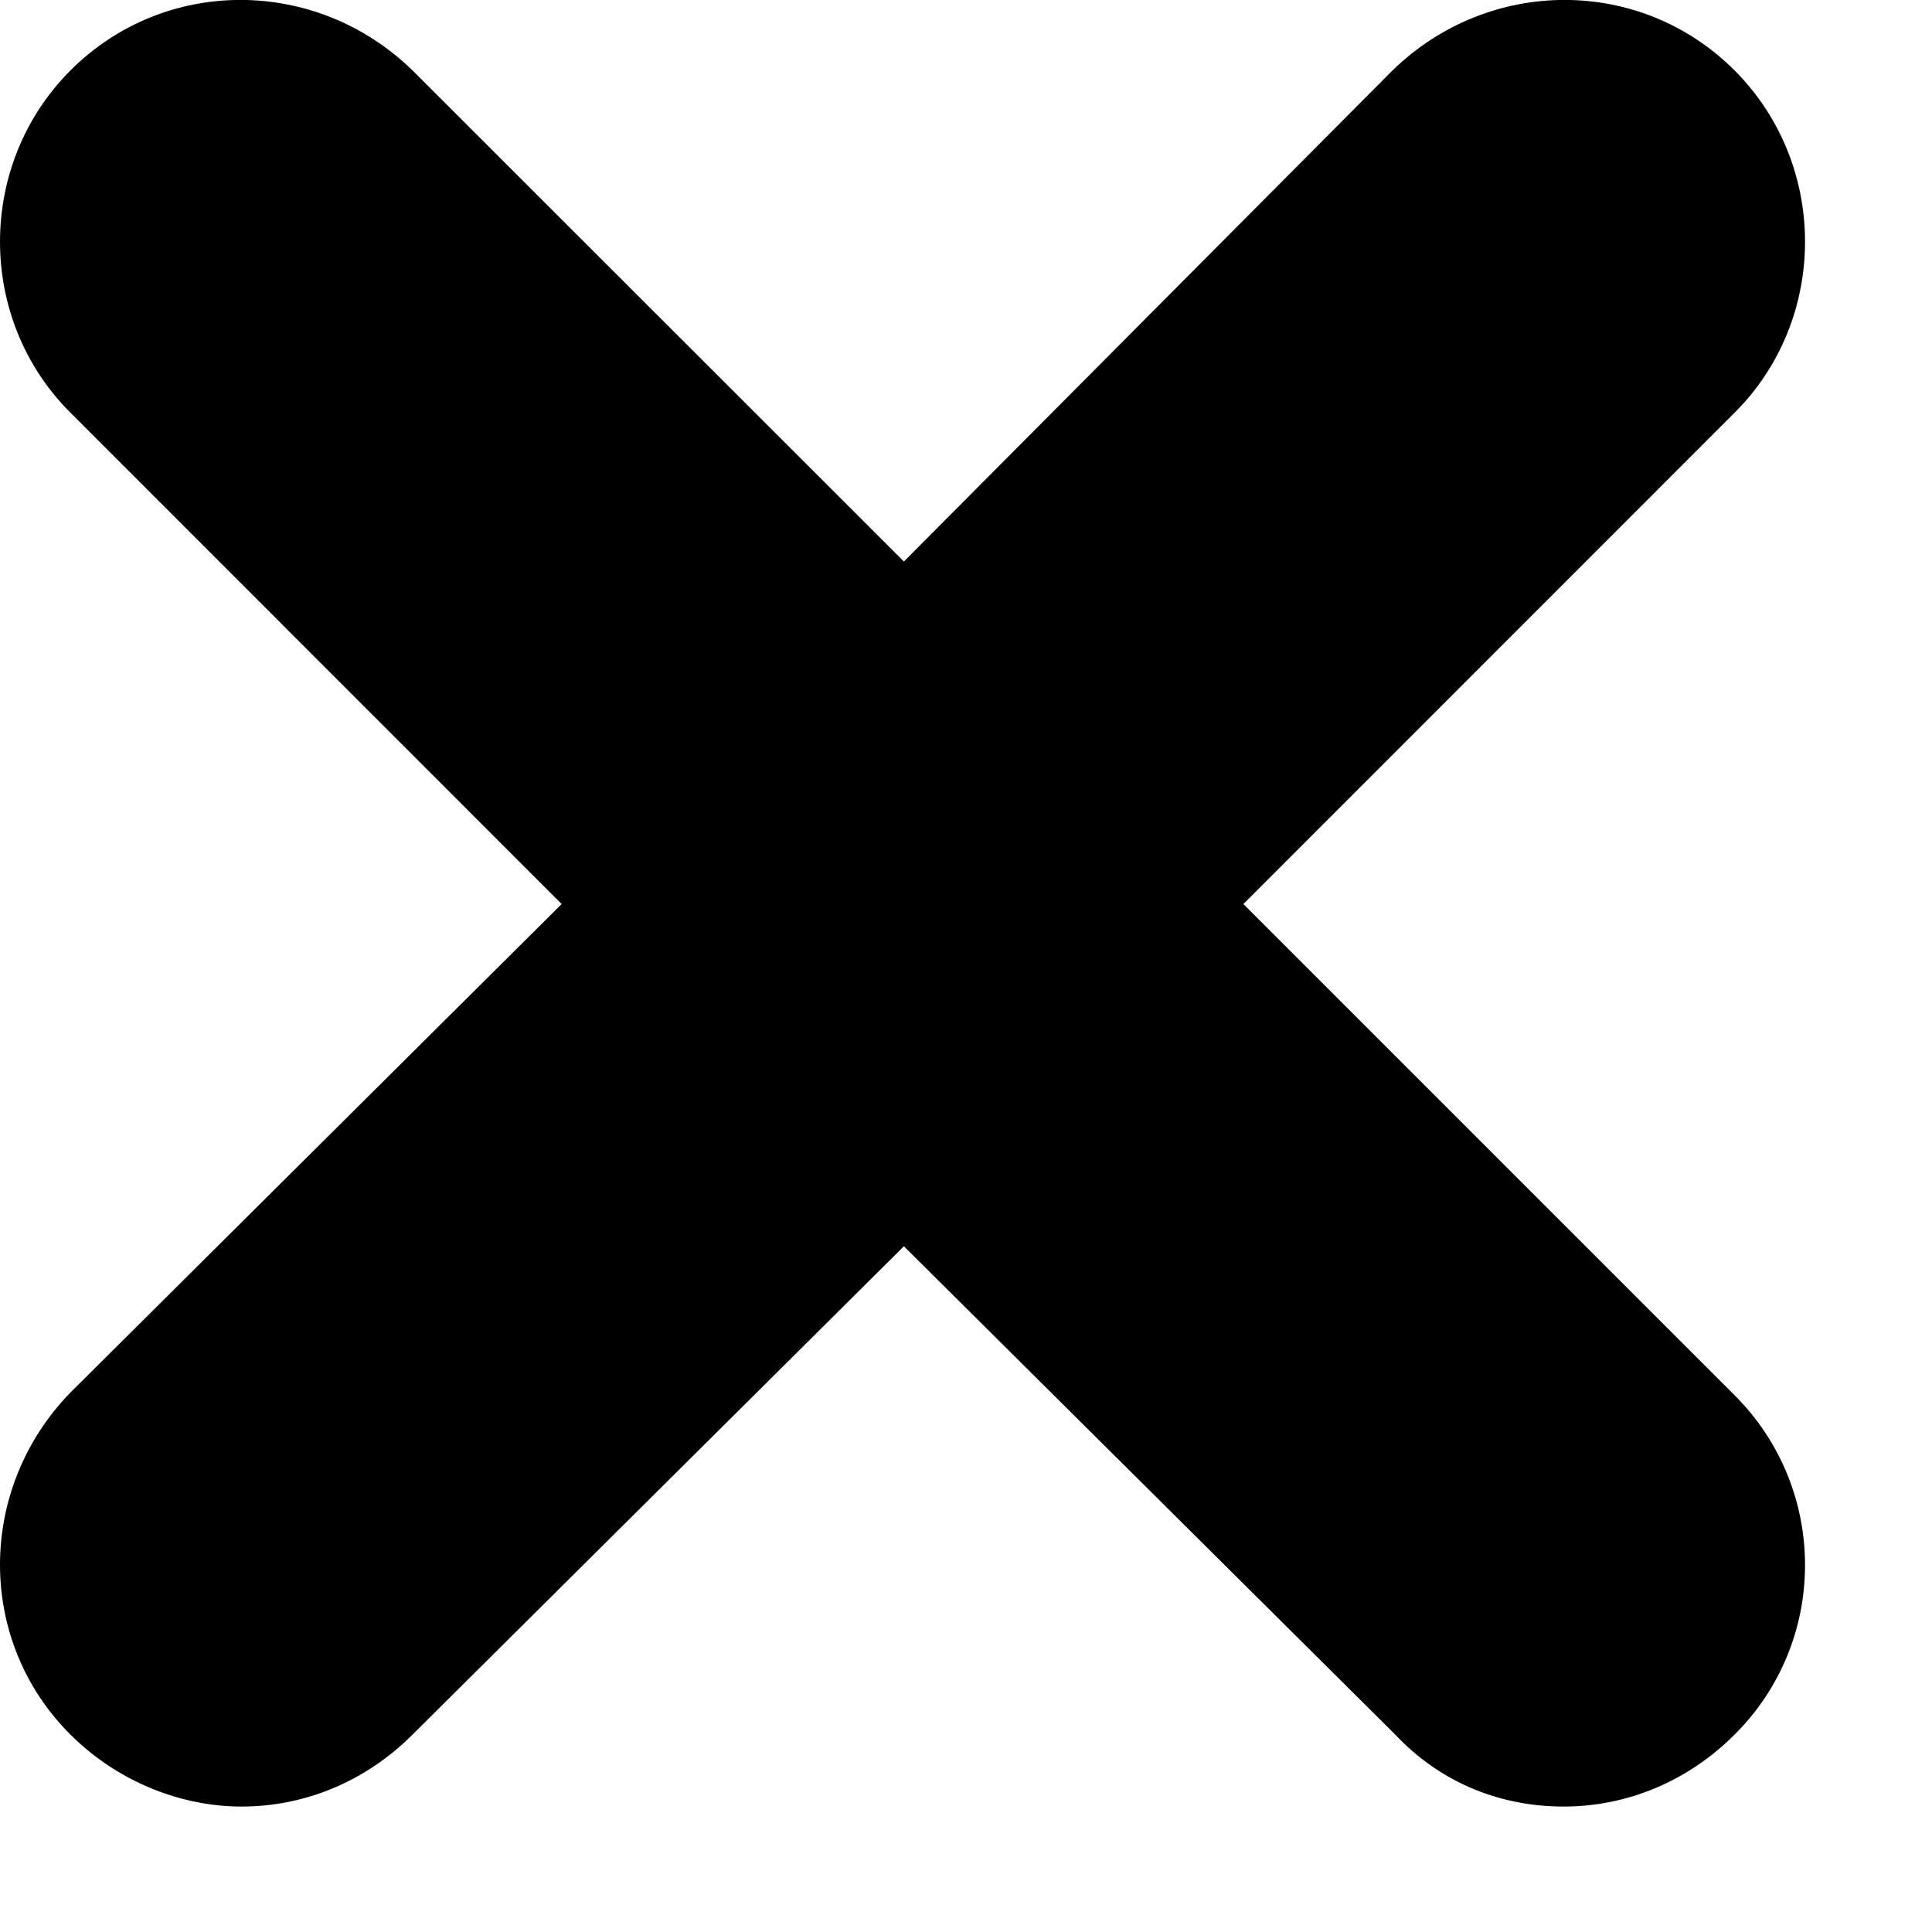 <svg width="14" height="14" viewBox="0 0 14 14" xmlns="http://www.w3.org/2000/svg">
<path d="M12.57 0.511C11.89 -0.171 10.79 -0.171 10.09 0.511L6.55 4.069L2.99 0.511C2.29 -0.171 1.19 -0.171 0.51 0.511C-0.17 1.192 -0.17 2.312 0.51 2.99L4.07 6.551L0.51 10.091C-0.17 10.791 -0.17 11.892 0.51 12.569C0.85 12.909 1.31 13.091 1.75 13.091C2.21 13.091 2.65 12.909 2.99 12.569L6.55 9.031L10.11 12.569C10.45 12.931 10.89 13.091 11.33 13.091C11.79 13.091 12.23 12.909 12.57 12.569C13.25 11.892 13.25 10.791 12.57 10.111L9.01 6.551L12.57 2.99C13.25 2.312 13.25 1.192 12.57 0.511Z" />
</svg>

